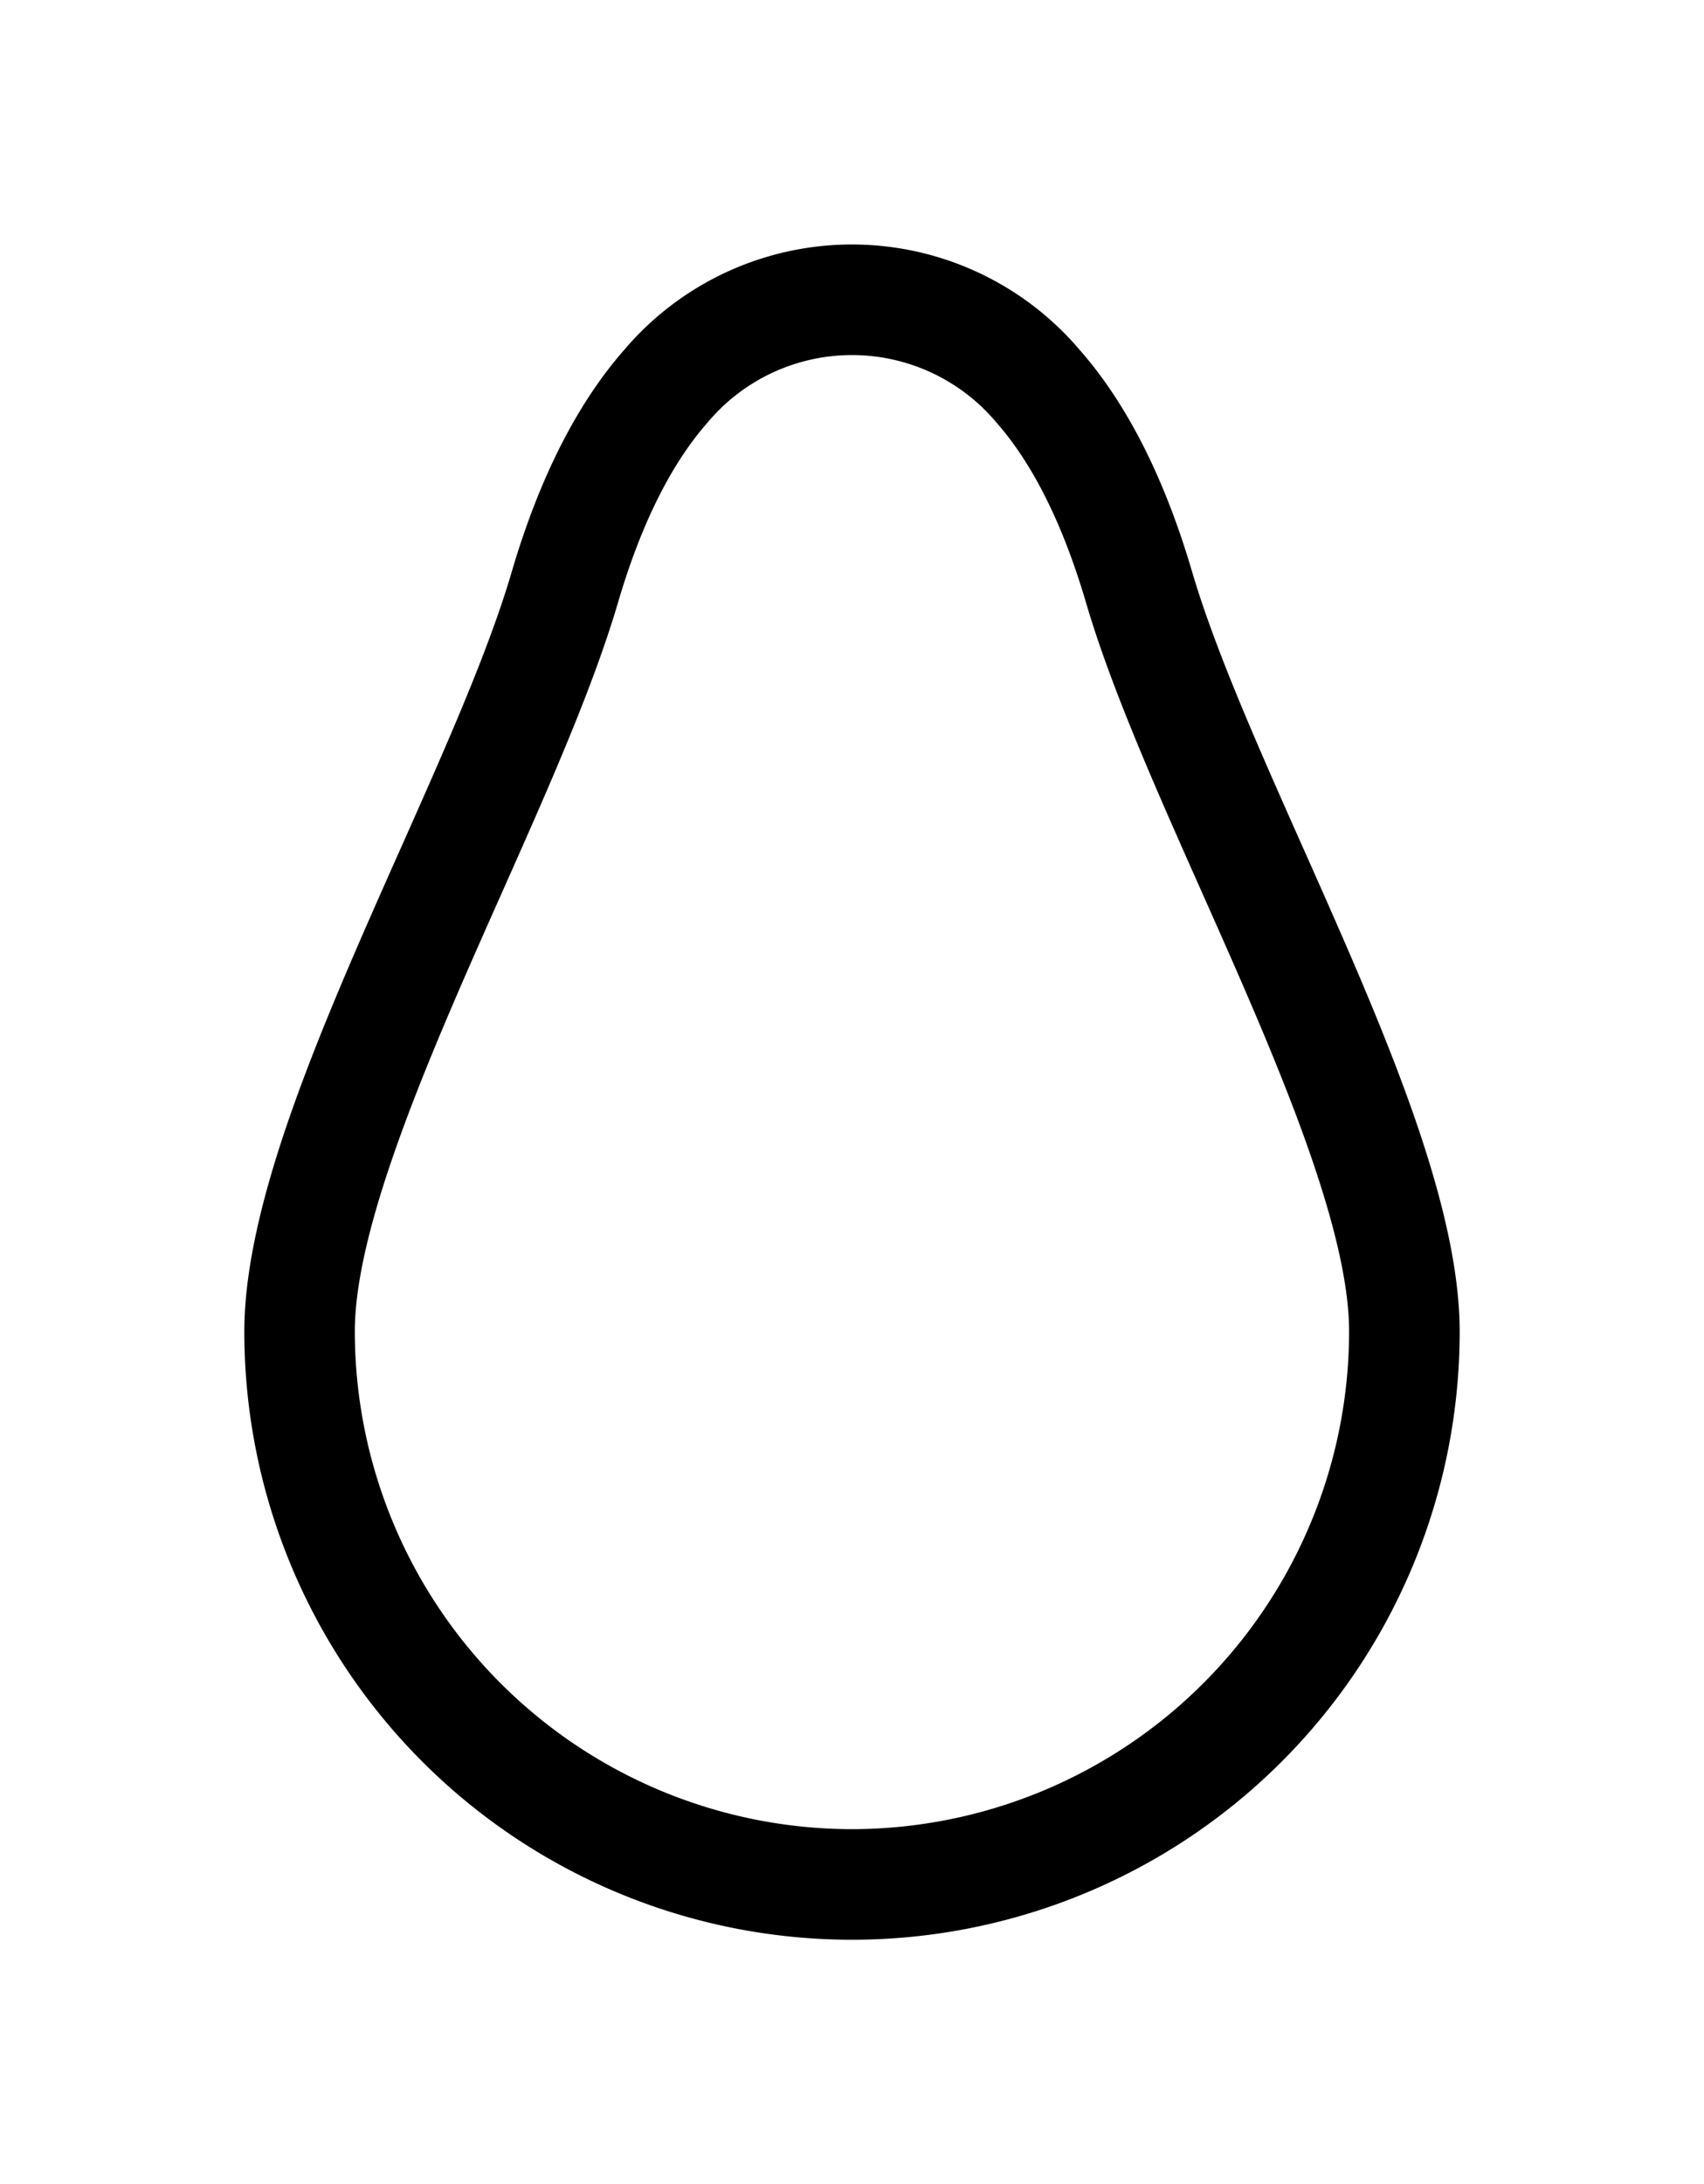 <svg xmlns="http://www.w3.org/2000/svg" xmlns:xlink="http://www.w3.org/1999/xlink" width="104.611" height="134" viewBox="0 0 104.611 134"><defs><filter id="a" x="0" y="0" width="104.611" height="134" filterUnits="userSpaceOnUse"><feOffset dy="10" input="SourceAlpha"/><feGaussianBlur stdDeviation="5" result="b"/><feFlood flood-color="#a65221" flood-opacity="0.502"/><feComposite operator="in" in2="b"/><feComposite in="SourceGraphic"/></filter></defs><g transform="matrix(1, 0, 0, 1, 0, 0)" filter="url(#a)"><path d="M65.019,37.063C62.232,30.8,59.6,24.885,58.178,20.054c-1.685-5.729-4-10.3-6.9-13.593a18.347,18.347,0,0,0-27.954,0c-2.891,3.29-5.212,7.863-6.9,13.592C15.012,24.885,12.379,30.8,9.591,37.063,4.876,47.657,0,58.613,0,66.695a37.305,37.305,0,0,0,74.611,0C74.611,58.613,69.735,47.658,65.019,37.063ZM37.305,97.217A30.557,30.557,0,0,1,6.783,66.695c0-6.641,4.784-17.39,9.005-26.873,2.882-6.475,5.6-12.59,7.152-17.854,1.4-4.775,3.249-8.486,5.484-11.029a11.568,11.568,0,0,1,17.763,0c2.235,2.543,4.08,6.254,5.484,11.029,1.548,5.263,4.27,11.379,7.152,17.854,4.221,9.483,9,20.232,9,26.873A30.557,30.557,0,0,1,37.305,97.217Z" transform="translate(15 5)" /></g></svg>